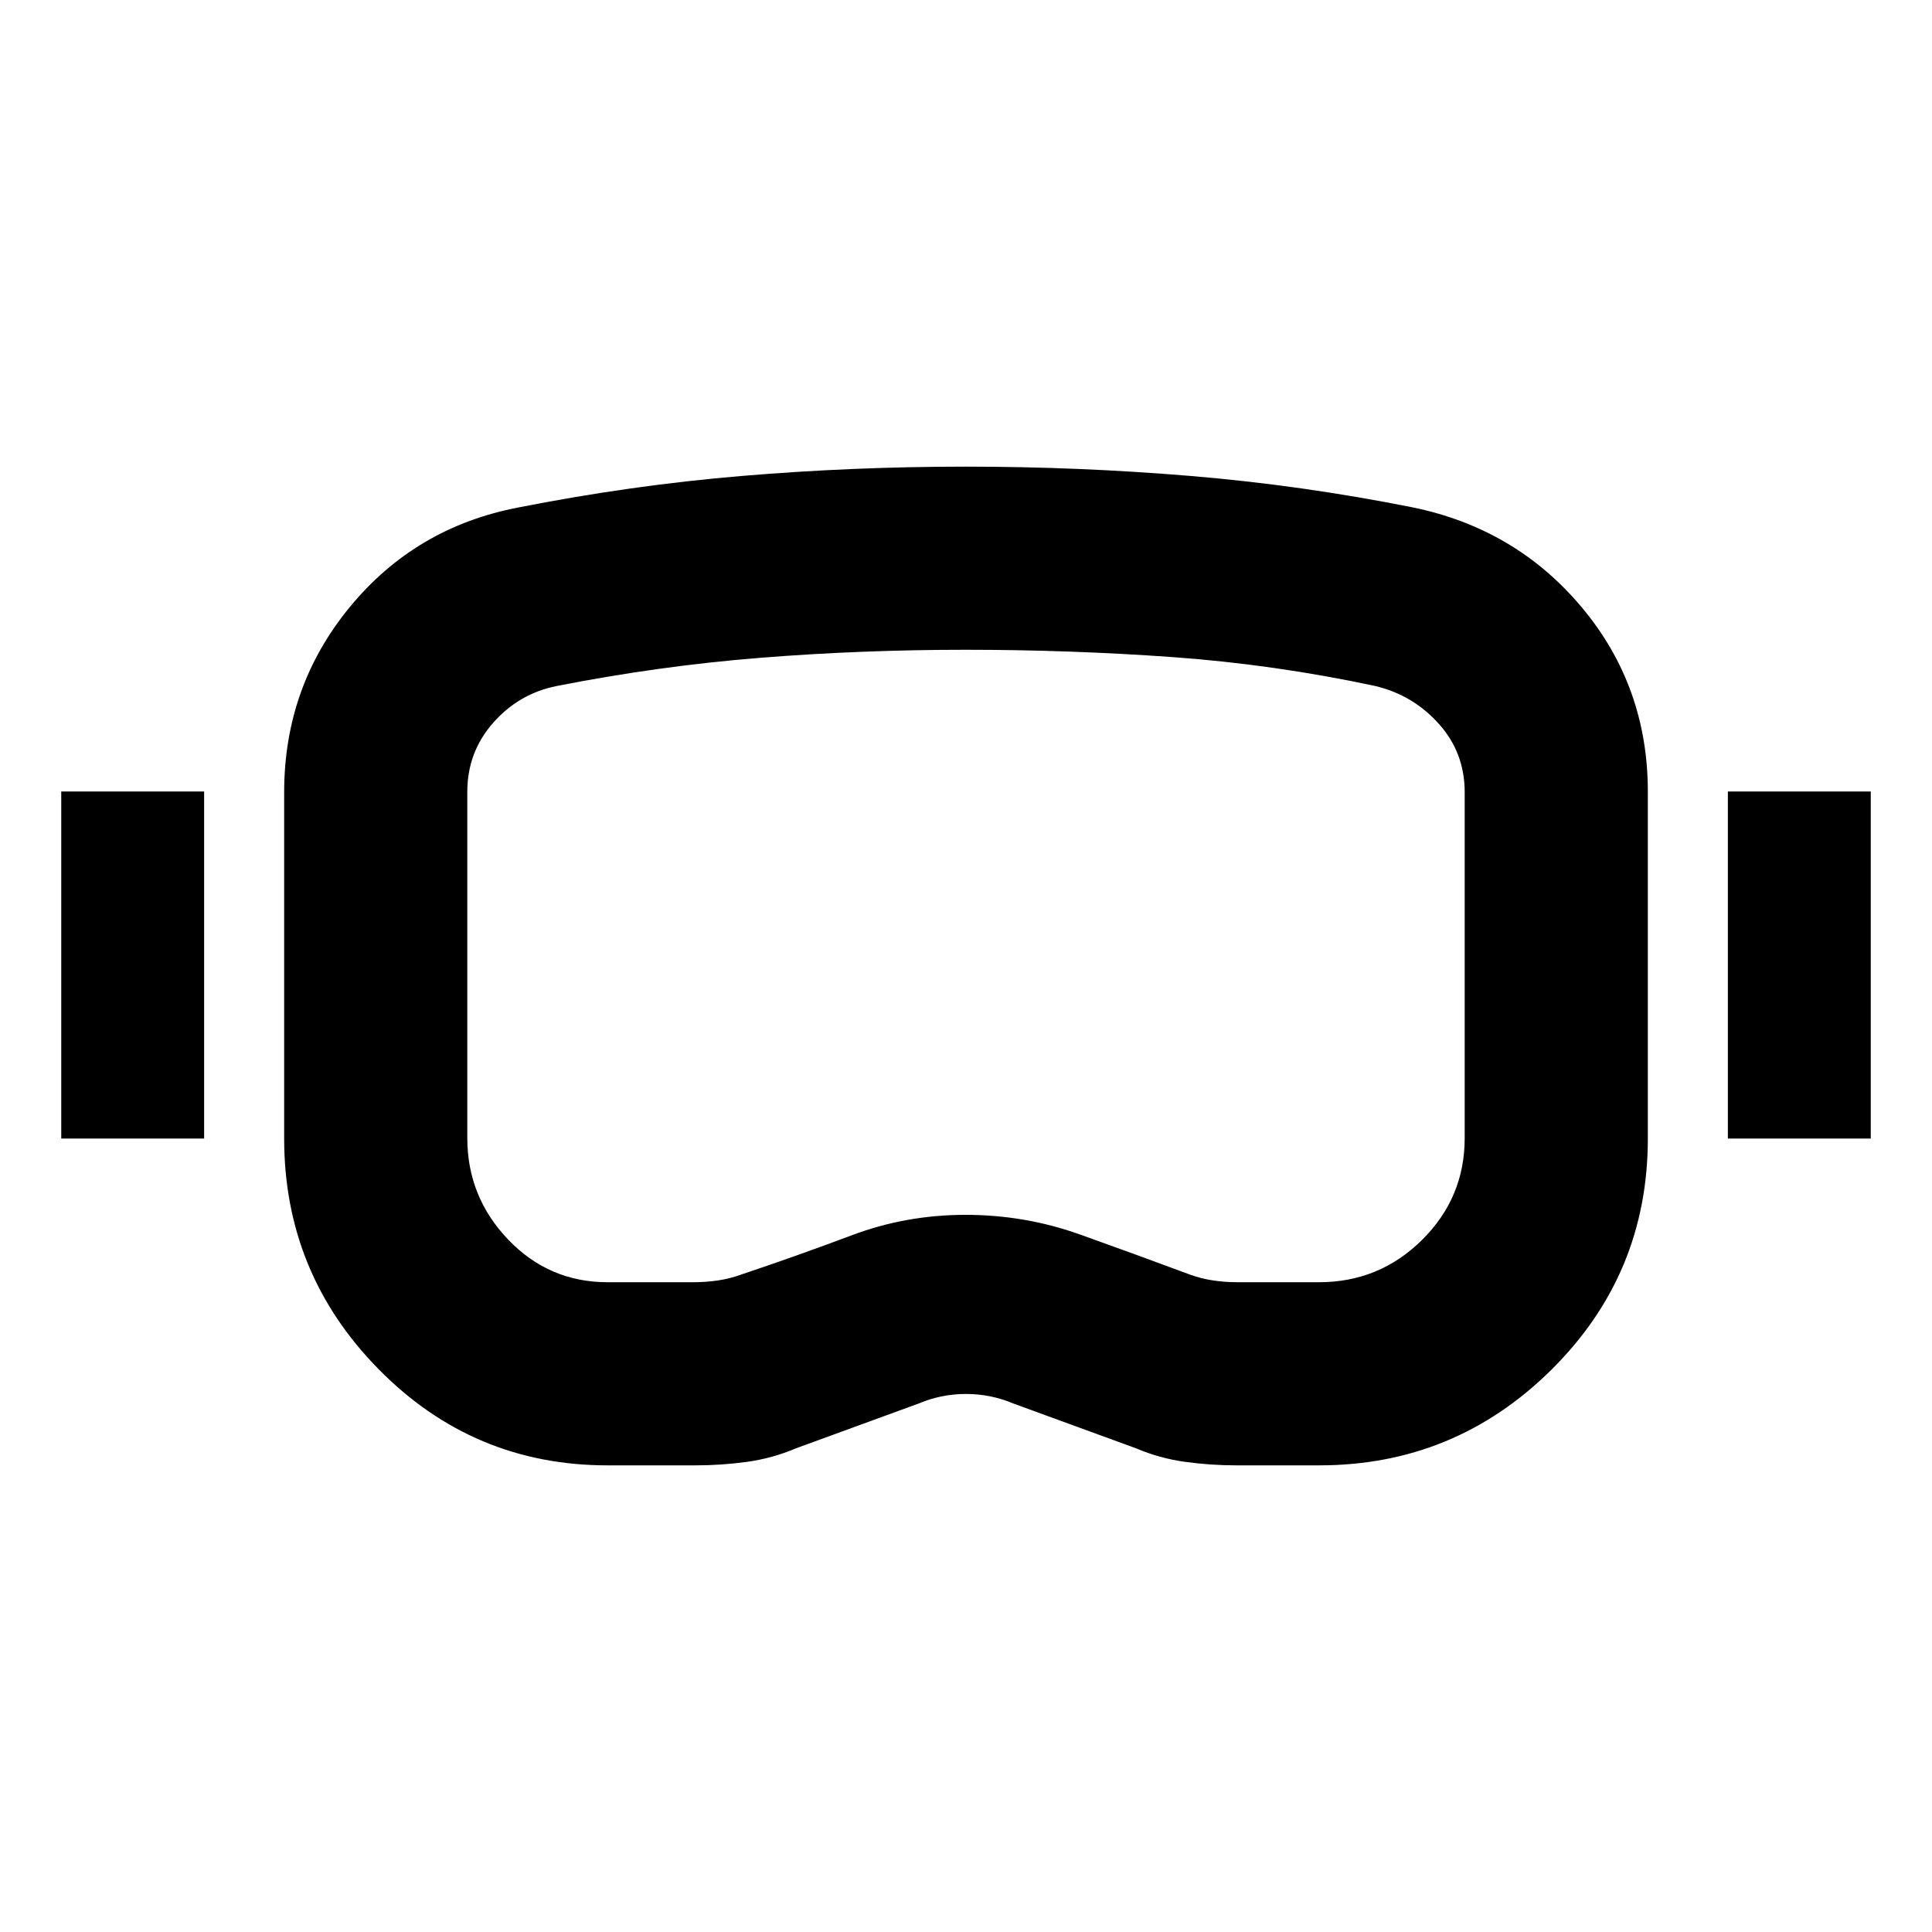 <svg xmlns="http://www.w3.org/2000/svg" height="24" viewBox="0 -960 960 960" width="24"><path d="M301.91-231.87q-66.71 0-113.71-47.72-47-47.71-47-114.67v-172.09q0-52.43 32.71-92.13 32.72-39.69 83.92-49.41 55.8-11 110.84-15.62 55.05-4.62 111.09-4.62 56.28 0 111.71 4.62 55.42 4.62 110.46 15.62 51.2 10.48 84.04 49.67 32.83 39.2 32.83 91.63v172.33q0 67.43-47.95 114.91-47.96 47.48-115.39 47.48h-41.2q-12.76 0-25.4-1.74-12.64-1.74-24.4-6.74l-60.89-22.24q-11.29-4.76-23.57-4.76-12.28 0-23.57 4.76l-60.89 22.24q-11.76 5-24.4 6.74-12.64 1.74-25.4 1.74h-43.83Zm0-91h42.39q6.53 0 12.43-.88 5.9-.88 11.42-2.88 28.28-9.48 55.19-19.6 26.9-10.12 56.42-10.12 29.52 0 56.81 9.74 27.28 9.74 54.8 19.98 5.52 2 11.42 2.88 5.91.88 12.19.88h40.48q29.89 0 51.12-20.99 21.22-20.99 21.22-50.64v-171.85q0-19.61-12.8-33.93-12.8-14.33-31.65-18.85-50.33-10.76-101.03-14.38-50.71-3.62-102.56-3.62t-102.05 4q-50.21 4-101.06 14-18.85 3.76-31.65 18.35-12.8 14.58-12.8 34.19v172.09q0 29.17 20.27 50.4 20.27 21.23 49.44 21.23ZM30.43-394.26V-566.7h71v172.44h-71Zm828.14 0V-566.7h71v172.44h-71ZM480-480Z"/></svg>